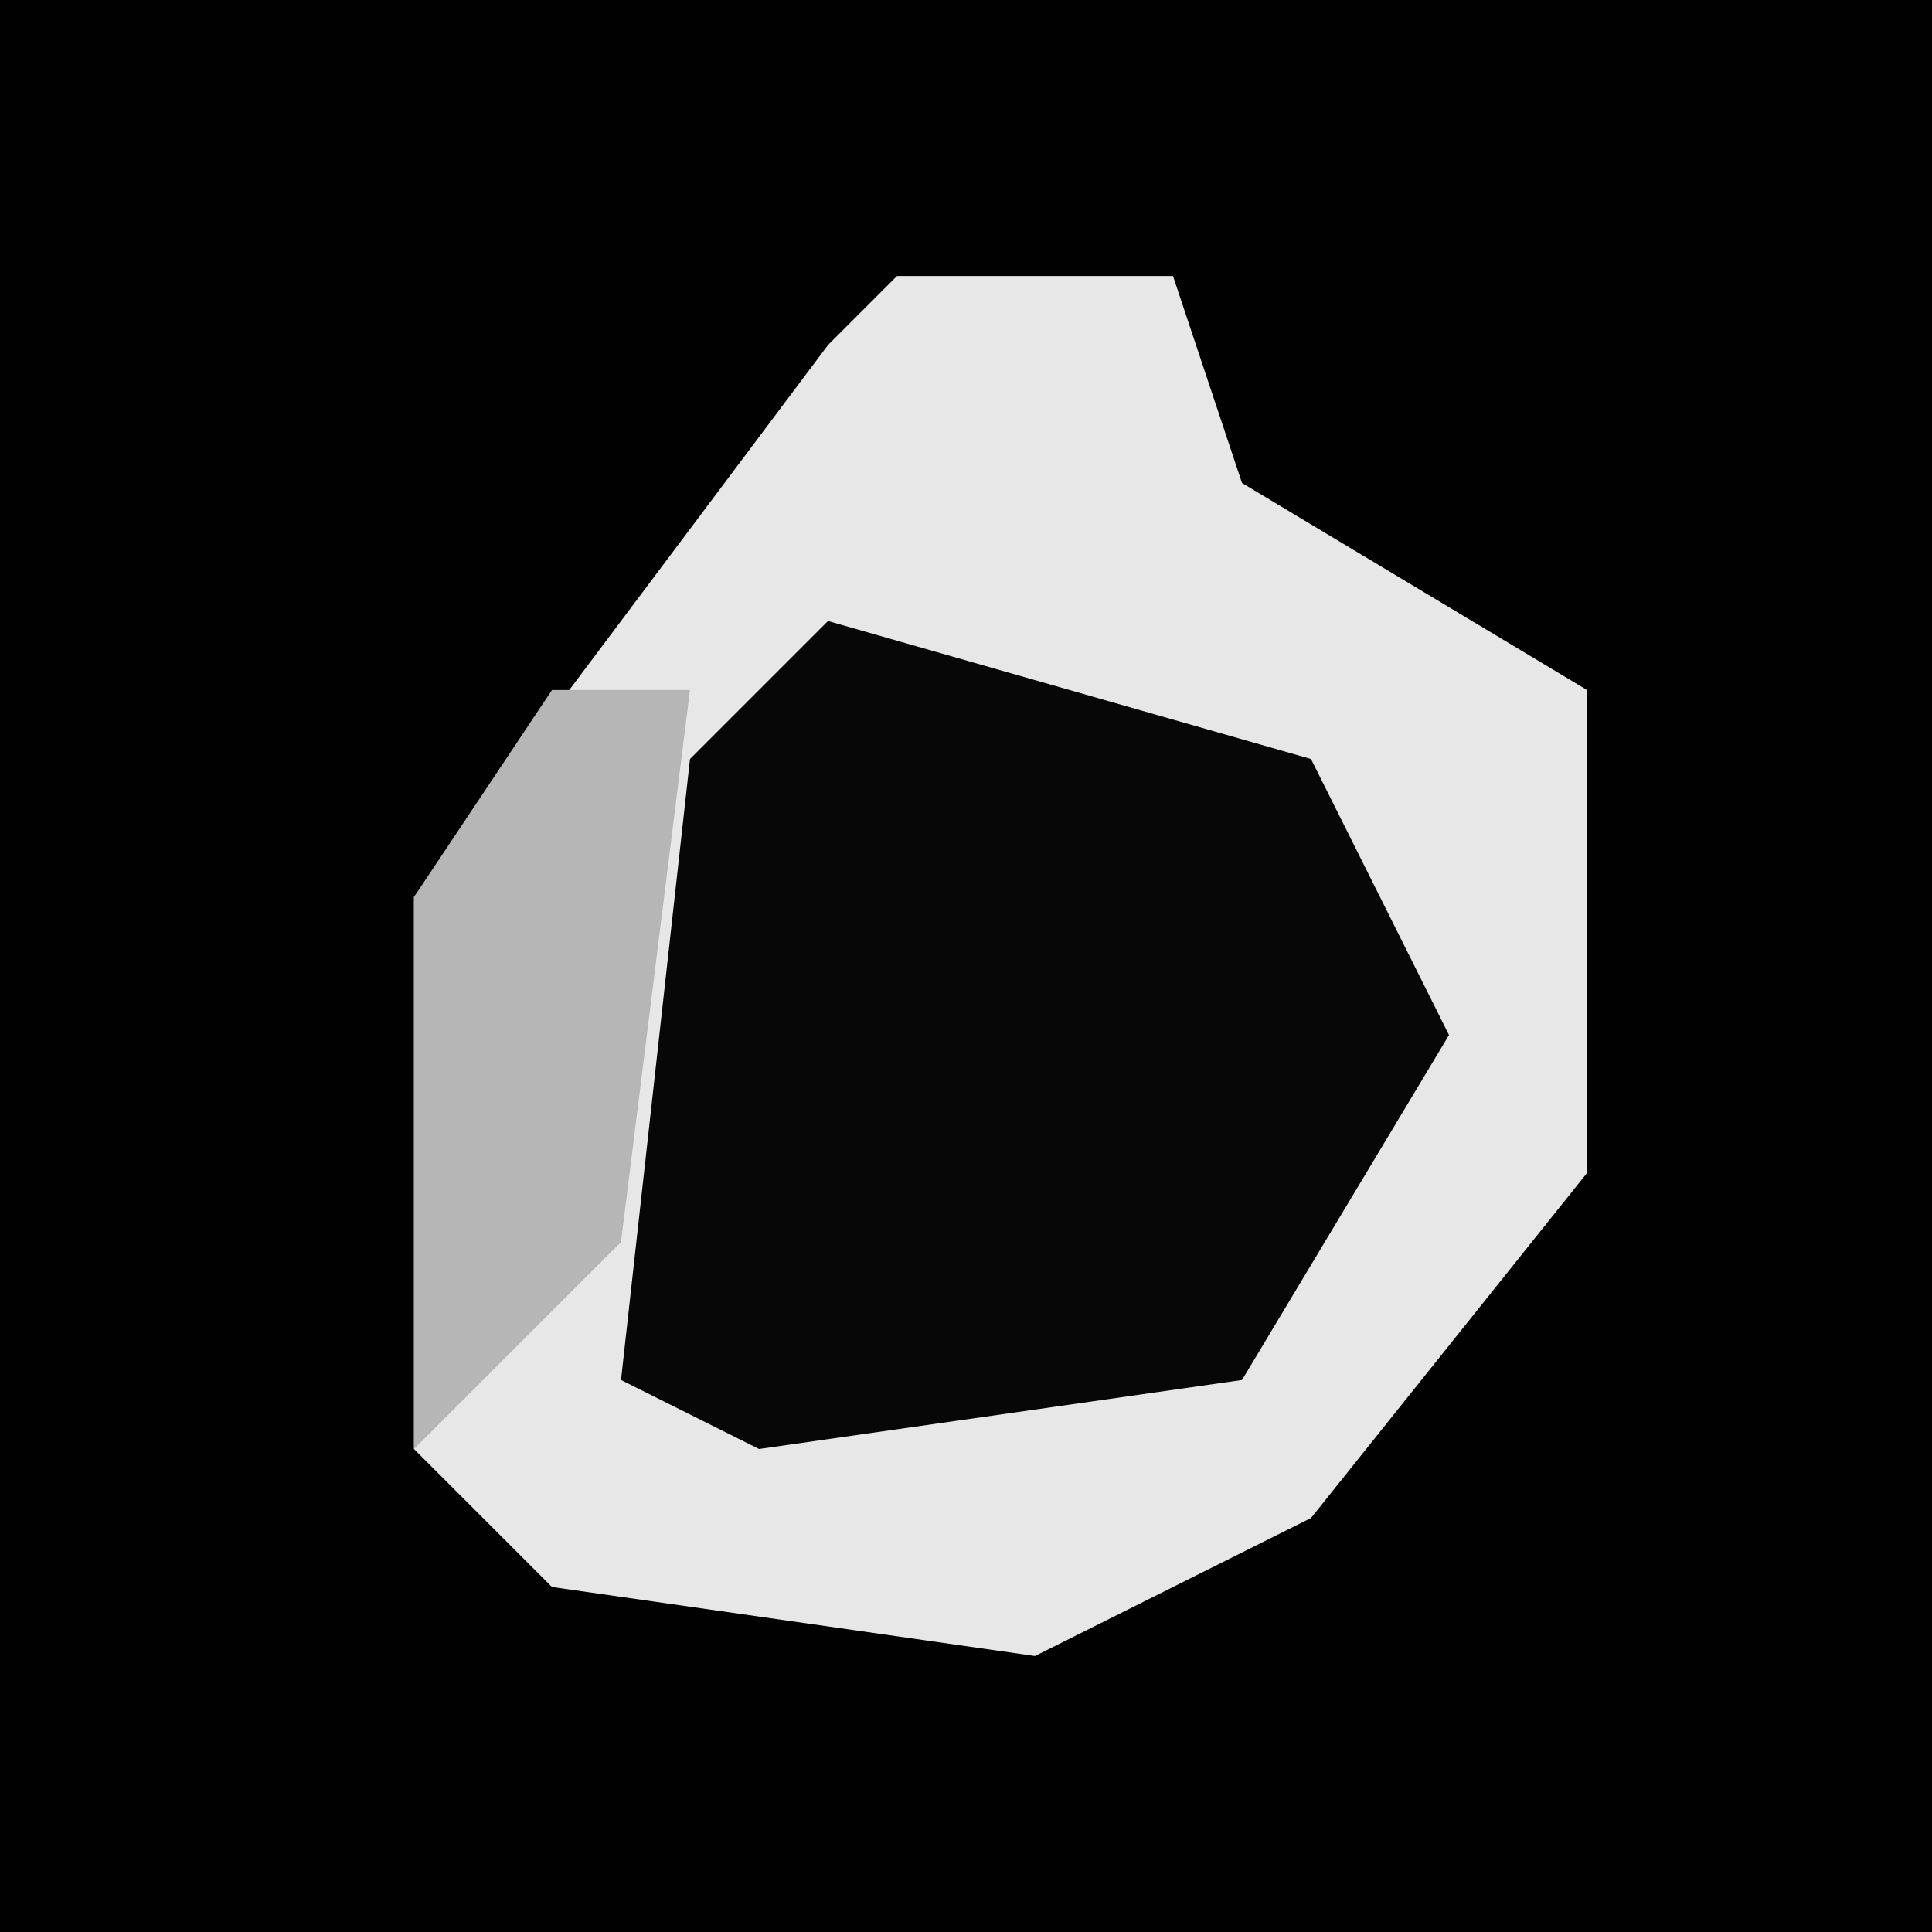 <?xml version="1.0" encoding="UTF-8"?>
<svg version="1.1" xmlns="http://www.w3.org/2000/svg" width="28" height="28">
<path d="M0,0 L28,0 L28,28 L0,28 Z " fill="#010101" transform="translate(0,0)"/>
<path d="M0,0 L4,0 L5,3 L10,6 L10,13 L6,18 L2,20 L-5,19 L-7,17 L-7,9 L-1,1 Z " fill="#E7E7E7" transform="translate(13,4)"/>
<path d="M0,0 L7,2 L9,6 L6,11 L-1,12 L-3,11 L-2,2 Z " fill="#070707" transform="translate(12,9)"/>
<path d="M0,0 L2,0 L1,8 L-2,11 L-2,3 Z " fill="#B6B6B6" transform="translate(8,10)"/>
</svg>
